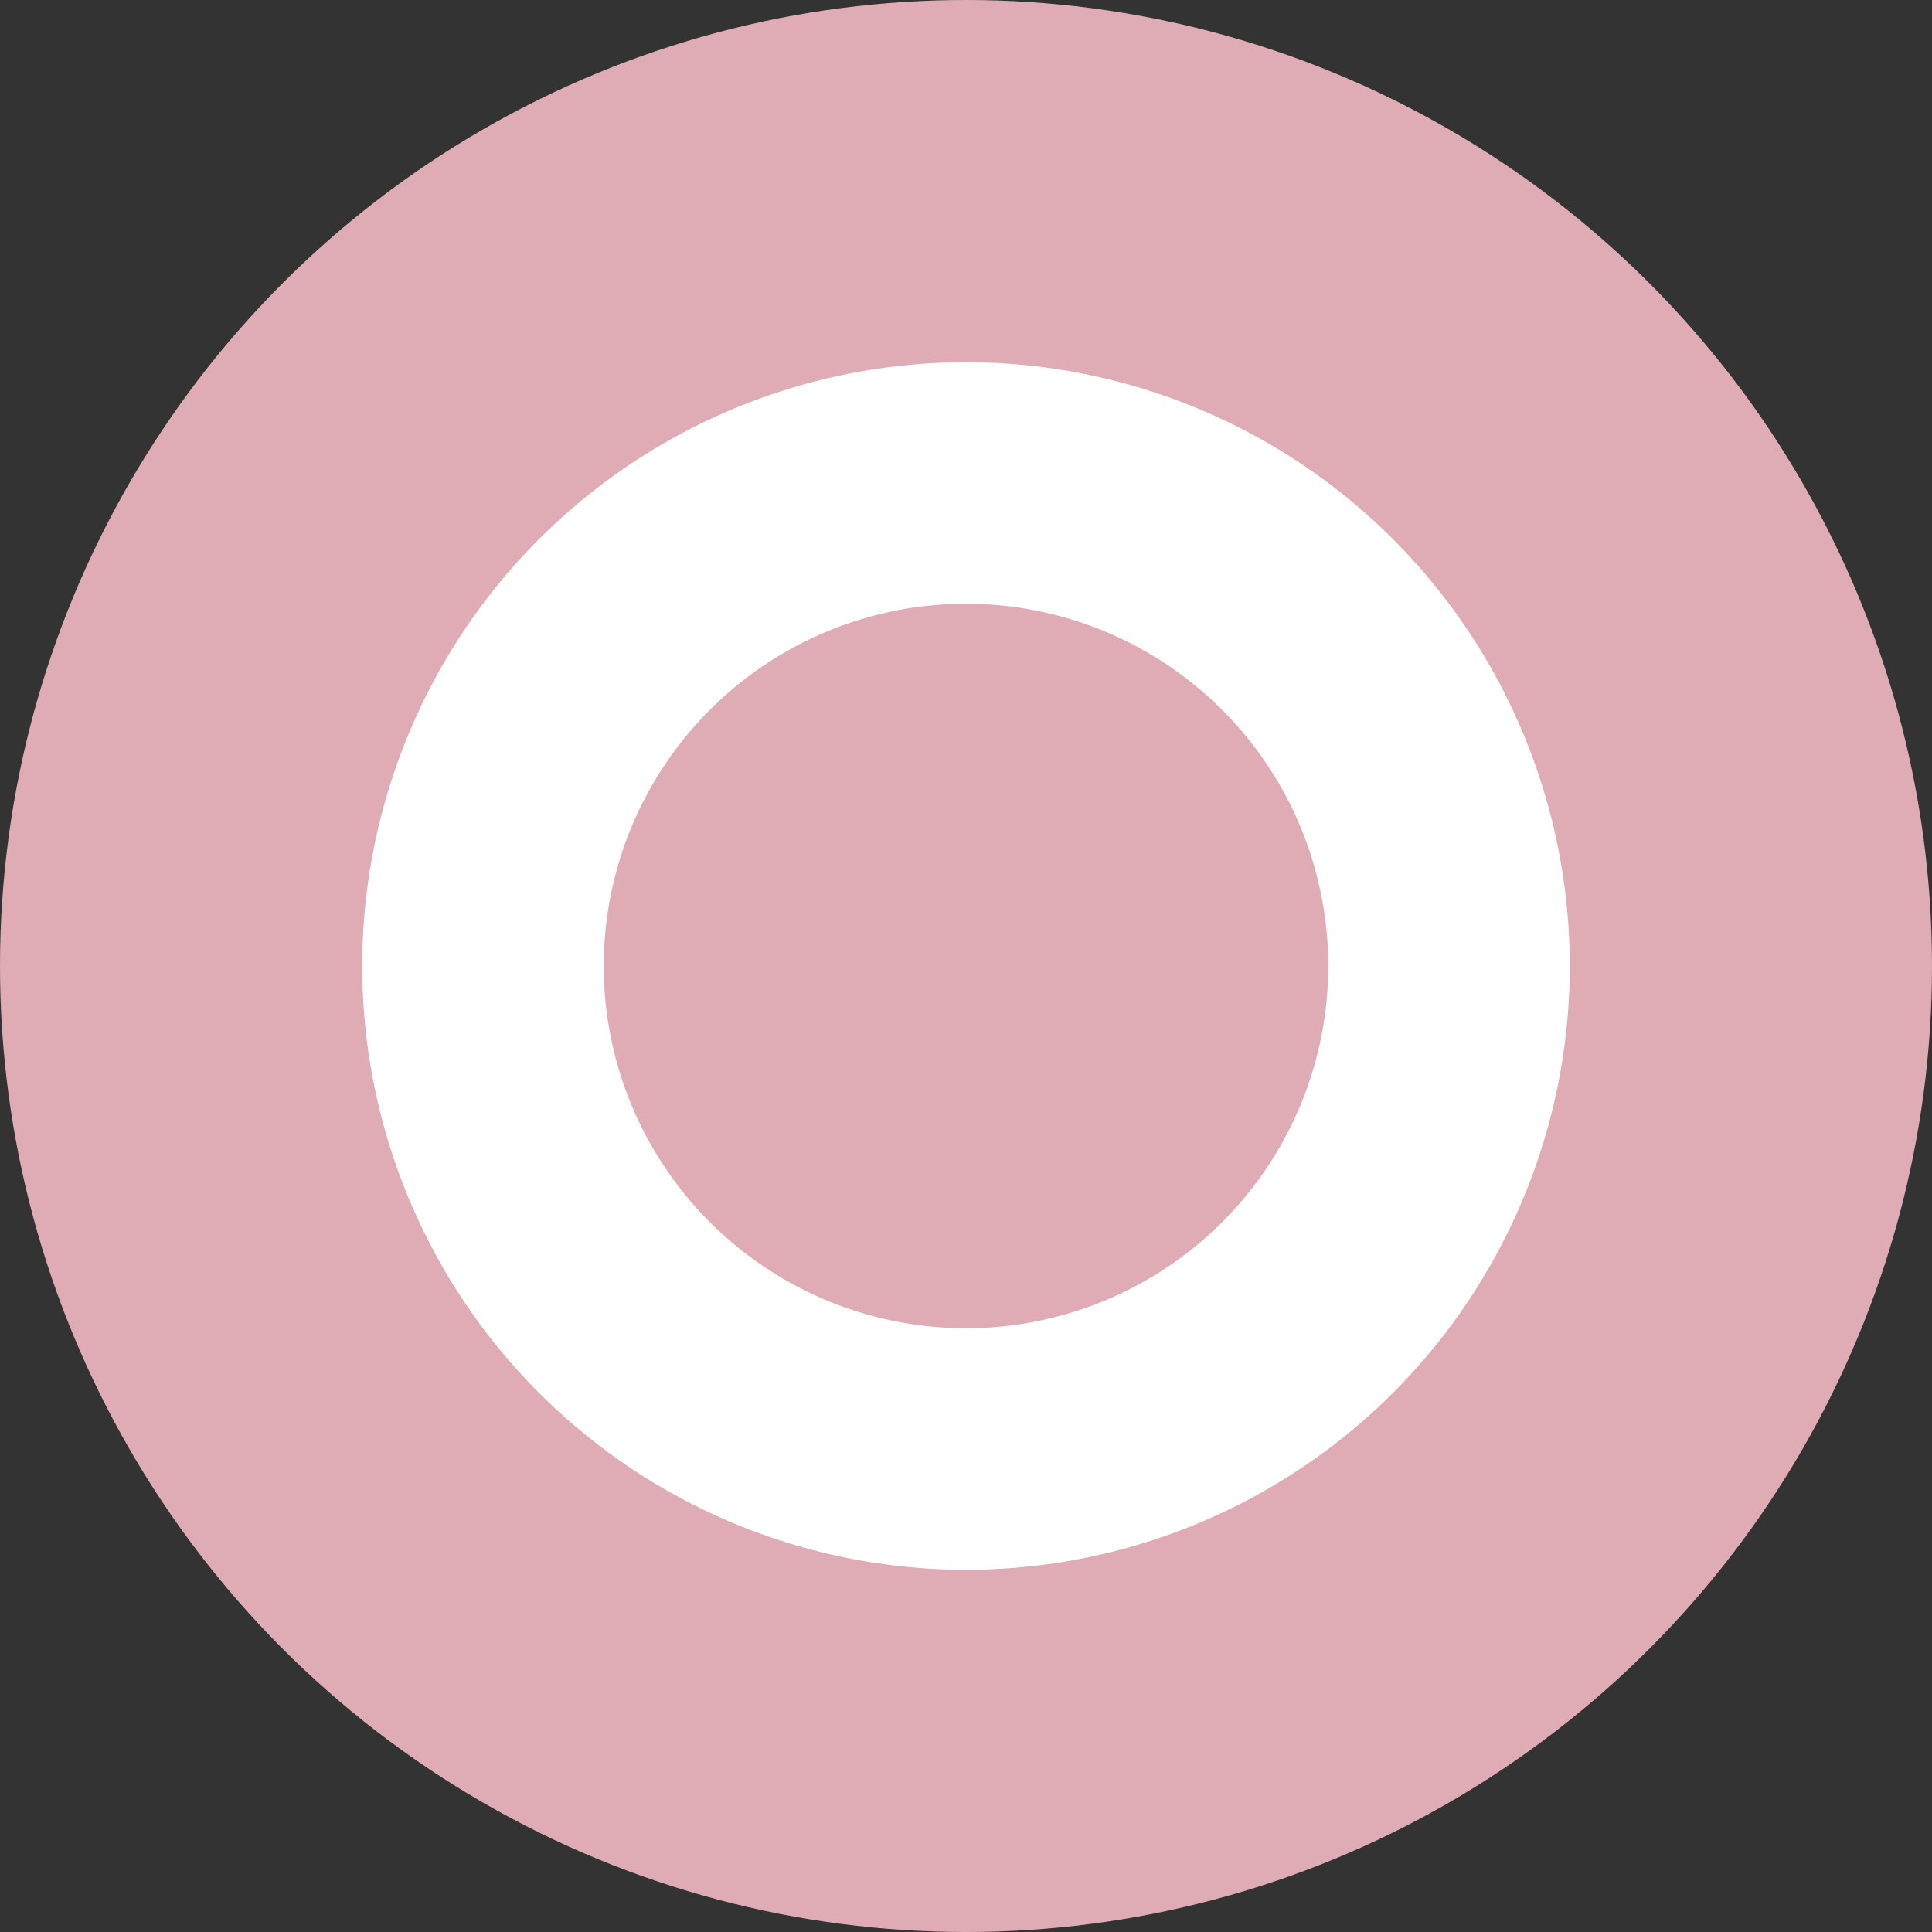 <svg xmlns="http://www.w3.org/2000/svg" viewBox="0 0 128 128"><rect x="0" y="0" width="128" height="128" fill="#333333" stroke="none"/><defs><style>.cls-1{fill:#dfacb6;}.cls-2{fill:#fff;}</style></defs><title>normal</title><g id="normal"><circle class="cls-1" cx="64" cy="64" r="64"/><path class="cls-2" d="M64,104a40,40,0,1,1,40-40A40,40,0,0,1,64,104Zm0-64A24,24,0,1,0,88,64,24,24,0,0,0,64,40Z"/></g></svg>